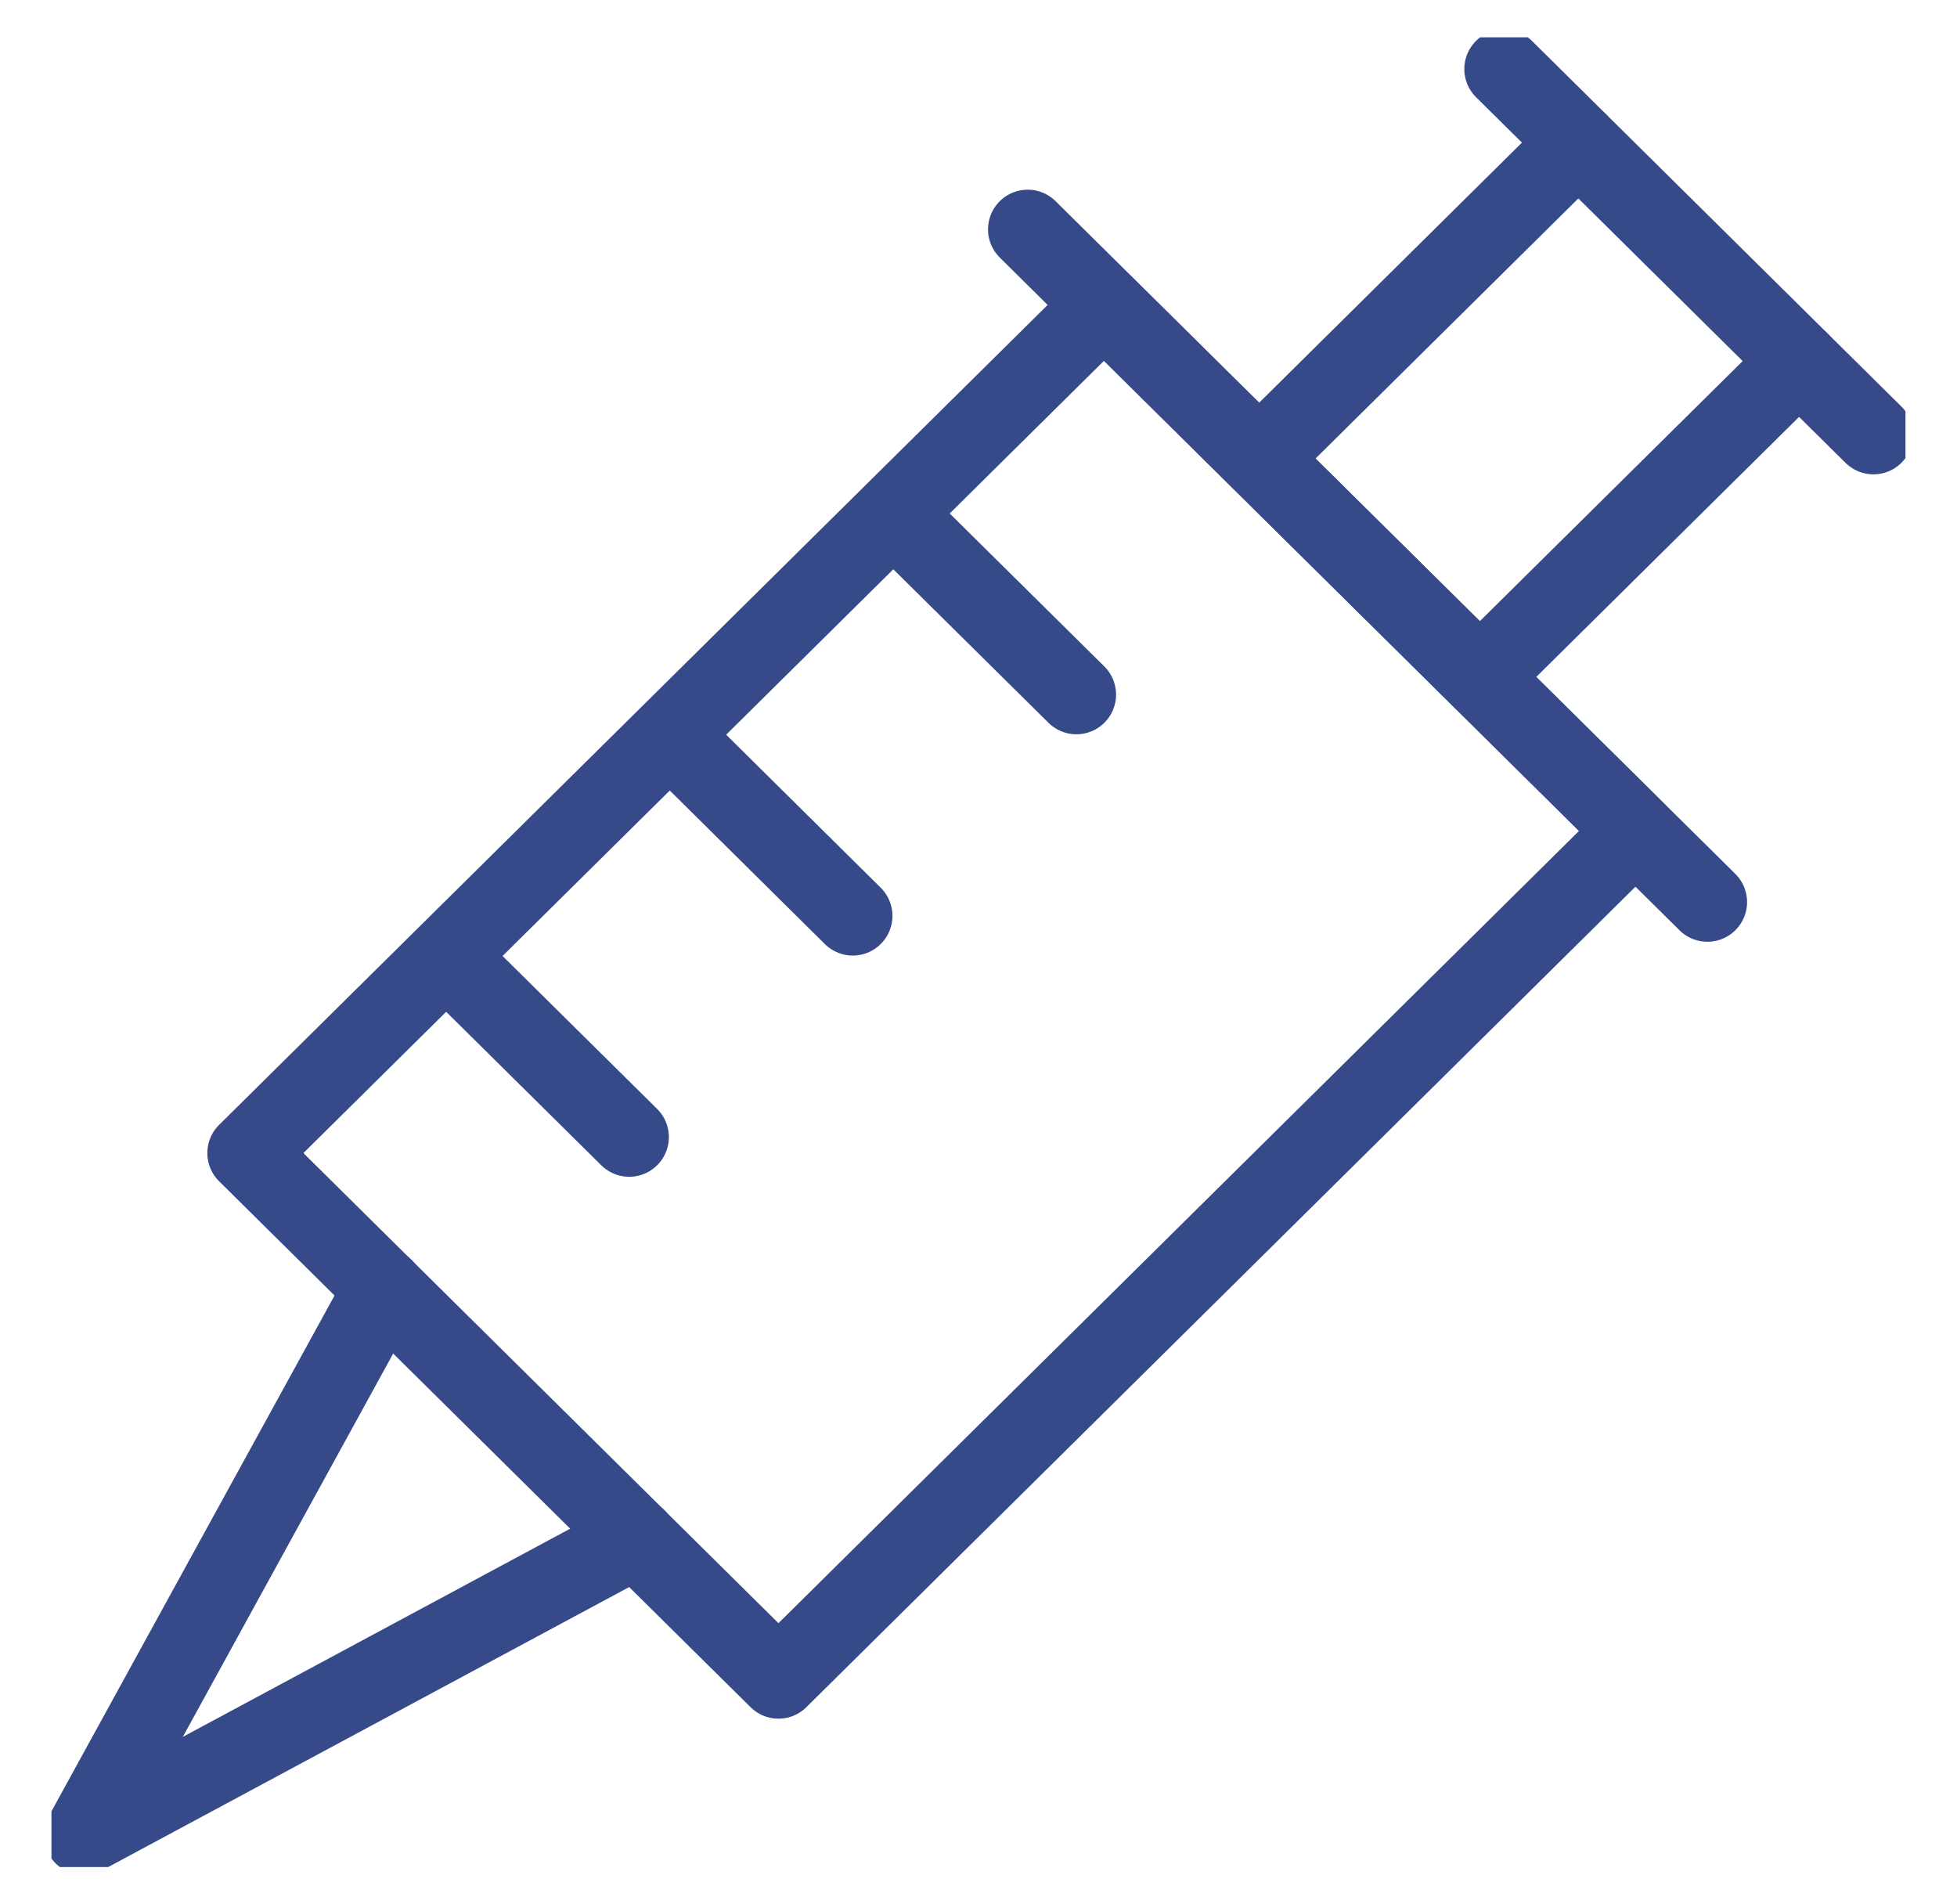 <svg width="37" height="36" viewBox="0 0 37 36" fill="none" xmlns="http://www.w3.org/2000/svg">
<g clip-path="url(#clip0_819_5959)">
<path d="M20.871 5.767L4.67 21.798L14.718 31.74L30.919 15.709L20.871 5.767Z" stroke="#364989" stroke-width="1.5" stroke-linecap="round" stroke-linejoin="round"/>
<path d="M12.031 29.078L1.58 34.694L7.256 24.353" stroke="#364989" stroke-width="1.5" stroke-linecap="round" stroke-linejoin="round"/>
<path d="M19.43 4.336L32.281 17.053" stroke="#364989" stroke-width="1.5" stroke-linecap="round" stroke-linejoin="round"/>
<path d="M28.435 1.305L35.42 8.217" stroke="#364989" stroke-width="1.5" stroke-linecap="round" stroke-linejoin="round"/>
<path d="M34.014 6.826L27.98 12.796" stroke="#364989" stroke-width="1.5" stroke-linecap="round" stroke-linejoin="round"/>
<path d="M23.807 8.667L29.84 2.697" stroke="#364989" stroke-width="1.5" stroke-linecap="round" stroke-linejoin="round"/>
<path d="M16.959 9.776L20.351 13.131" stroke="#364989" stroke-width="1.5" stroke-linecap="round" stroke-linejoin="round"/>
<path d="M12.733 13.958L16.123 17.314" stroke="#364989" stroke-width="1.5" stroke-linecap="round" stroke-linejoin="round"/>
<path d="M8.505 18.141L11.896 21.496" stroke="#364989" stroke-width="1.5" stroke-linecap="round" stroke-linejoin="round"/>
</g>
<defs>
<clipPath id="clip0_819_5959">
<rect width="35.053" height="34.59" fill="white" transform="translate(0.973 0.705)"/>
</clipPath>
</defs>
</svg>
